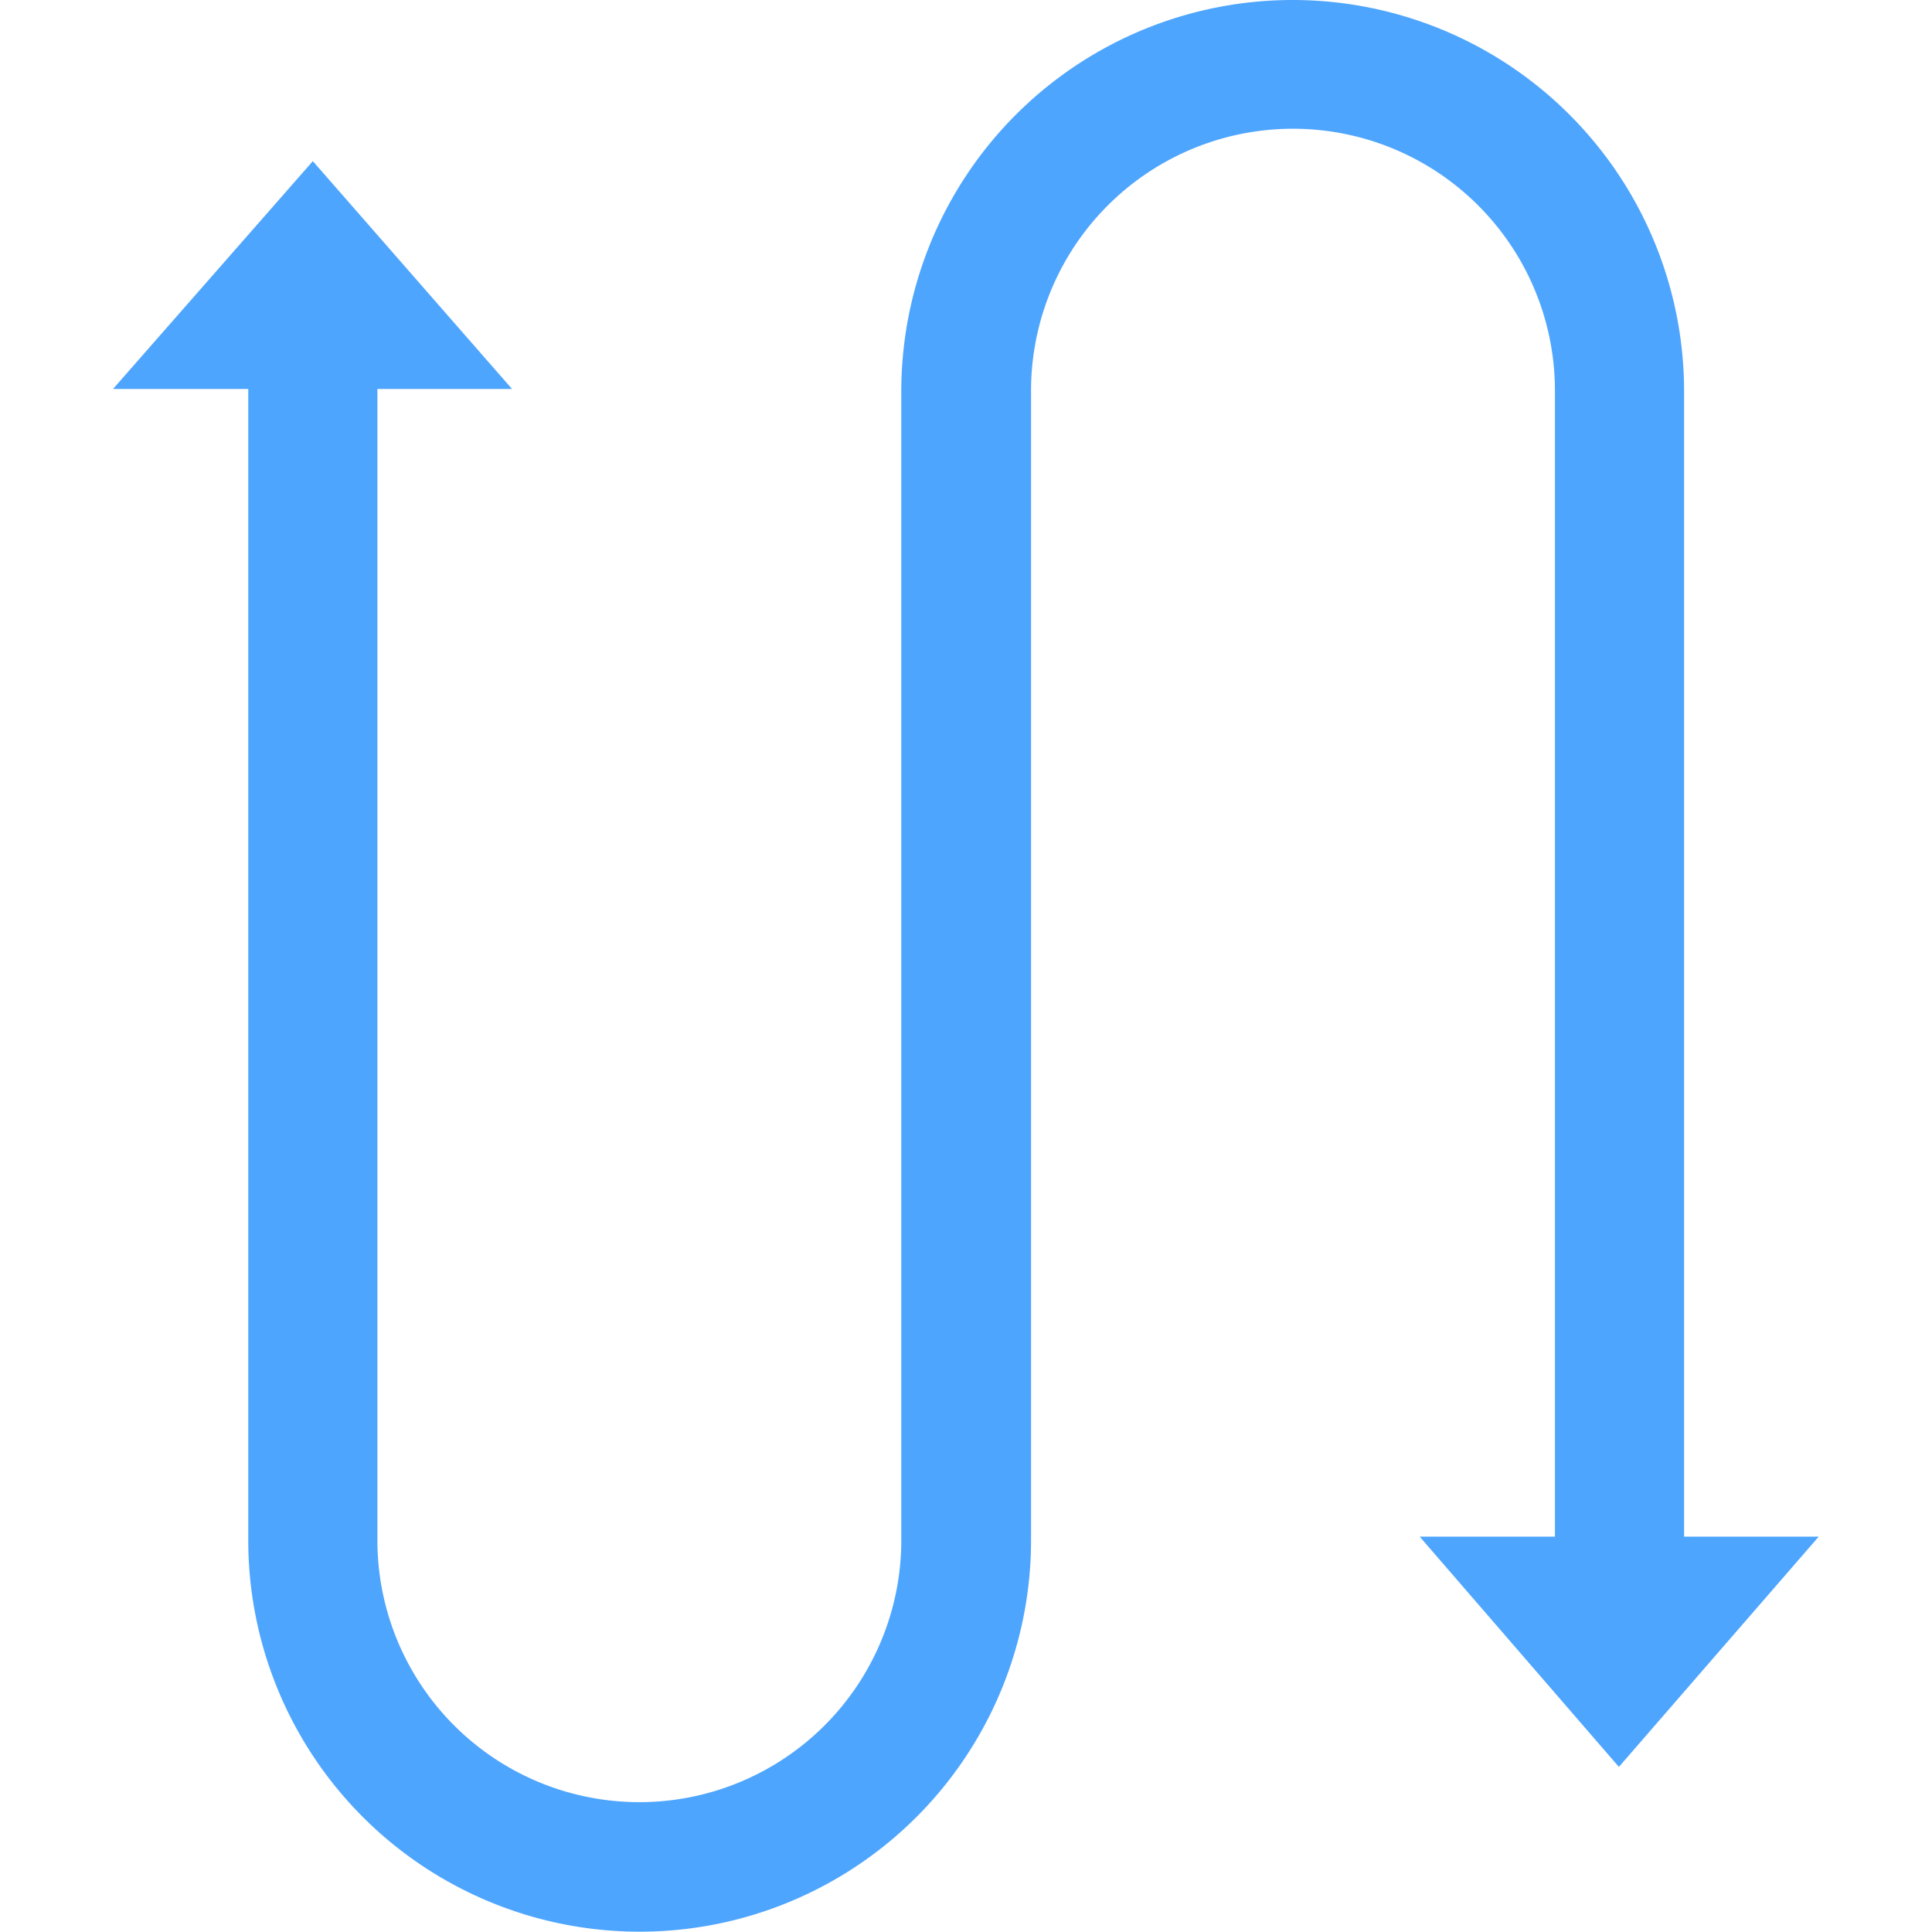 <?xml version="1.0" standalone="no"?><!DOCTYPE svg PUBLIC "-//W3C//DTD SVG 1.1//EN" "http://www.w3.org/Graphics/SVG/1.1/DTD/svg11.dtd"><svg t="1590469571964" class="icon" viewBox="0 0 1024 1024" version="1.1" xmlns="http://www.w3.org/2000/svg" p-id="10163" xmlns:xlink="http://www.w3.org/1999/xlink" width="200" height="200"><defs><style type="text/css"></style></defs><path d="M892.6 814.454V207.448a207.286 207.286 0 1 0-414.896 0v609.266a138.837 138.837 0 0 1-277.673 0V206.156h71.355L165.806 85.401 59.903 206.156h71.678v610.235a207.286 207.286 0 0 0 414.895 0V207.448a138.837 138.837 0 1 1 277.673 0v607.006h-71.678L858.051 936.5l105.904-122.047h-71.356z" fill="#4EA5FE" p-id="10164"></path></svg>